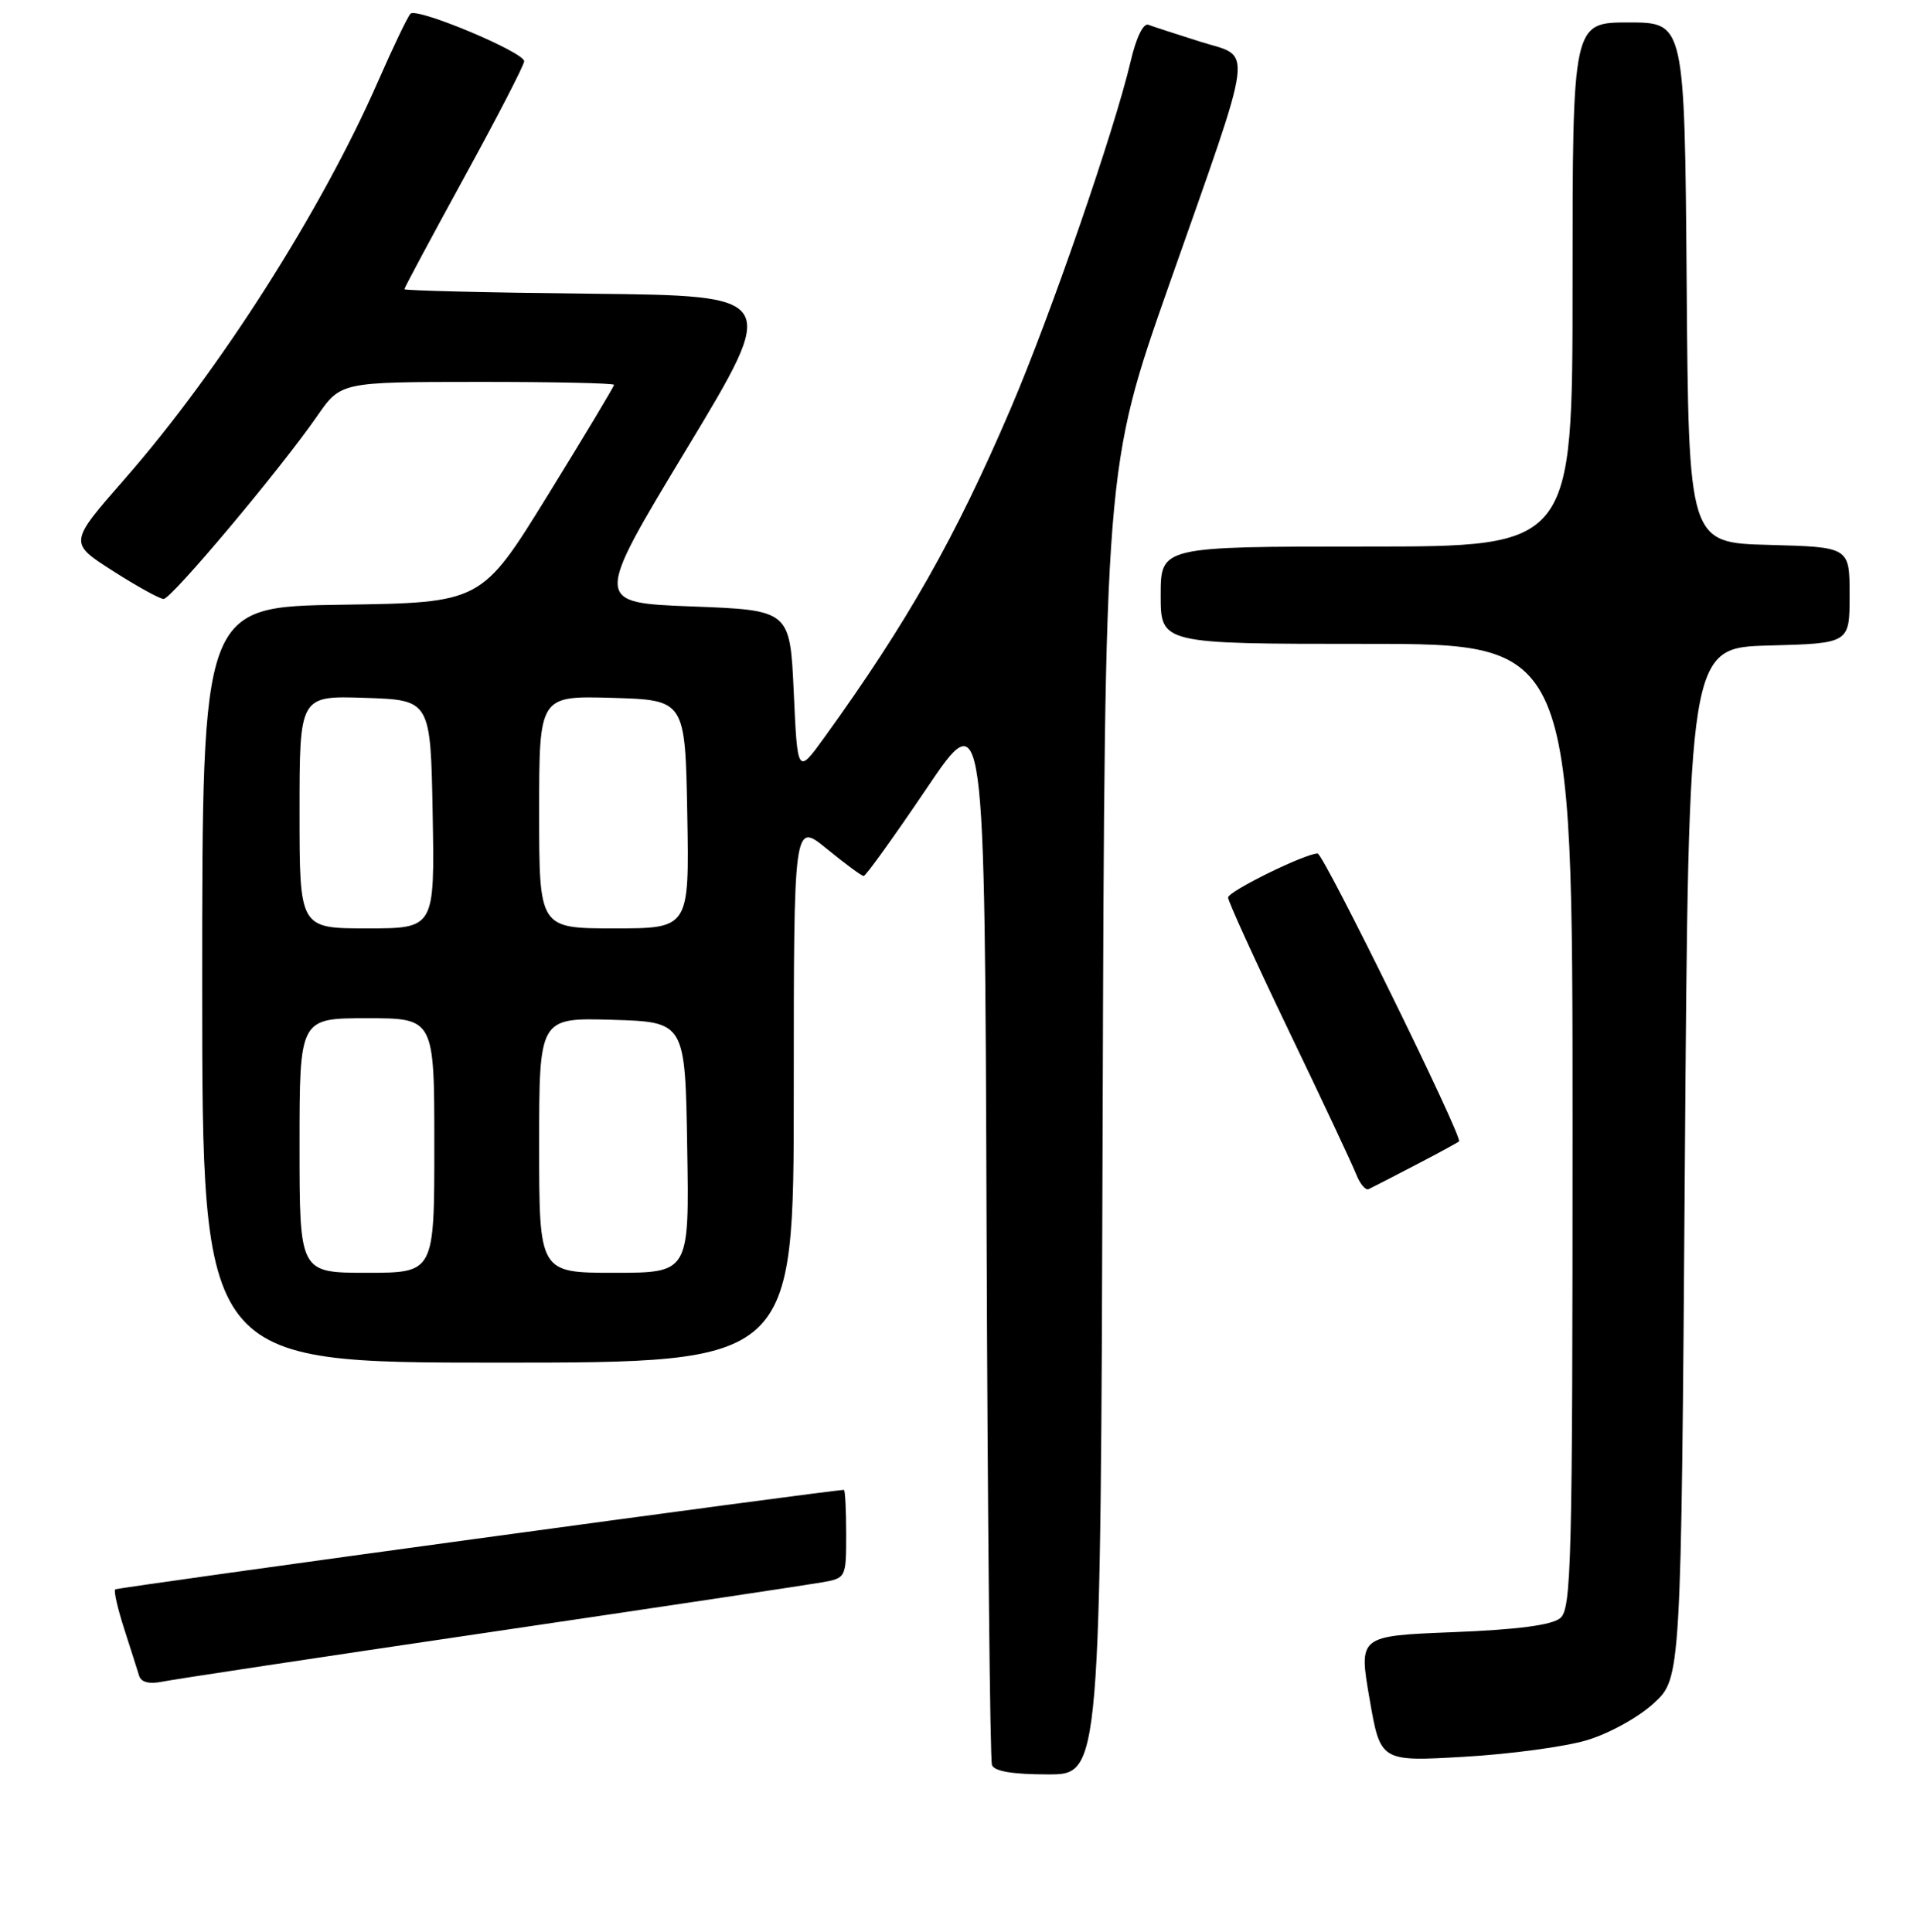 <?xml version="1.0" encoding="UTF-8" standalone="no"?>
<!DOCTYPE svg PUBLIC "-//W3C//DTD SVG 1.1//EN" "http://www.w3.org/Graphics/SVG/1.1/DTD/svg11.dtd" >
<svg xmlns="http://www.w3.org/2000/svg" xmlns:xlink="http://www.w3.org/1999/xlink" version="1.1" viewBox="0 0 256 258">
 <g >
 <path fill="currentColor"
d=" M 147.25 149.75 C 147.53 62.50 147.53 62.50 156.14 38.00 C 167.72 5.06 167.37 7.80 160.29 5.57 C 157.10 4.56 153.99 3.55 153.36 3.31 C 152.69 3.05 151.73 5.01 150.99 8.19 C 148.83 17.41 140.28 42.17 134.97 54.57 C 127.59 71.81 121.18 83.12 110.10 98.48 C 106.50 103.46 106.50 103.46 106.00 92.48 C 105.50 81.50 105.50 81.50 92.40 81.00 C 79.30 80.50 79.30 80.50 91.67 60.00 C 104.04 39.50 104.04 39.50 79.02 39.23 C 65.26 39.09 54.00 38.81 54.00 38.63 C 54.00 38.44 57.60 31.72 62.00 23.68 C 66.40 15.65 70.00 8.68 70.00 8.18 C 70.00 6.97 55.68 0.97 54.82 1.83 C 54.45 2.20 52.50 6.27 50.48 10.88 C 42.91 28.16 29.27 49.57 16.63 64.00 C 9.19 72.50 9.19 72.50 15.06 76.25 C 18.28 78.31 21.34 80.00 21.85 80.00 C 22.90 80.00 37.46 62.65 42.34 55.59 C 45.50 51.02 45.50 51.02 63.75 51.01 C 73.79 51.00 82.00 51.18 82.00 51.40 C 82.00 51.62 78.02 58.26 73.15 66.15 C 64.30 80.50 64.30 80.50 45.65 80.77 C 27.00 81.04 27.00 81.04 27.00 131.52 C 27.00 182.00 27.00 182.00 66.50 182.00 C 106.00 182.00 106.00 182.00 106.00 145.88 C 106.00 109.76 106.00 109.76 110.42 113.38 C 112.85 115.37 115.06 117.00 115.34 117.00 C 115.62 117.00 119.37 111.78 123.68 105.40 C 131.50 93.80 131.50 93.80 131.75 164.15 C 131.89 202.84 132.21 235.06 132.47 235.75 C 132.78 236.59 135.26 237.00 139.96 237.00 C 146.98 237.00 146.98 237.00 147.25 149.75 Z  M 211.88 232.44 C 214.85 231.56 218.77 229.40 220.83 227.51 C 224.50 224.15 224.50 224.15 225.00 155.33 C 225.50 86.50 225.50 86.50 236.25 86.22 C 247.00 85.93 247.00 85.93 247.00 79.50 C 247.00 73.07 247.00 73.07 236.25 72.78 C 225.50 72.50 225.50 72.50 225.24 37.75 C 224.97 3.00 224.97 3.00 217.49 3.00 C 210.00 3.00 210.00 3.00 210.00 38.00 C 210.00 73.00 210.00 73.00 182.50 73.00 C 155.00 73.00 155.00 73.00 155.00 79.50 C 155.00 86.00 155.00 86.00 182.50 86.00 C 210.00 86.00 210.00 86.00 210.00 150.38 C 210.00 209.02 209.85 214.88 208.35 216.13 C 207.22 217.06 202.66 217.66 194.07 218.00 C 181.44 218.50 181.44 218.50 182.89 226.89 C 184.34 235.29 184.34 235.29 195.46 234.65 C 201.58 234.30 208.97 233.31 211.88 232.44 Z  M 65.50 217.99 C 88.05 214.66 107.96 211.67 109.75 211.35 C 112.98 210.78 113.00 210.75 113.00 204.89 C 113.00 201.65 112.86 199.00 112.70 199.00 C 110.96 199.00 15.65 212.02 15.38 212.29 C 15.17 212.49 15.72 214.87 16.59 217.58 C 17.46 220.29 18.36 223.10 18.58 223.83 C 18.86 224.71 19.94 224.97 21.75 224.60 C 23.26 224.29 42.95 221.32 65.50 217.99 Z  M 189.00 155.62 C 192.03 154.05 194.65 152.62 194.84 152.45 C 195.39 151.96 176.75 114.00 175.96 114.00 C 174.29 114.00 164.00 119.05 164.00 119.88 C 164.00 120.37 167.64 128.37 172.09 137.64 C 176.55 146.91 180.60 155.55 181.10 156.83 C 181.60 158.11 182.35 159.01 182.76 158.83 C 183.17 158.64 185.97 157.20 189.00 155.62 Z  M 40.00 153.00 C 40.00 136.00 40.00 136.00 49.00 136.00 C 58.00 136.00 58.00 136.00 58.00 153.00 C 58.00 170.00 58.00 170.00 49.00 170.00 C 40.00 170.00 40.00 170.00 40.00 153.00 Z  M 72.00 152.96 C 72.00 135.93 72.00 135.93 81.75 136.21 C 91.50 136.50 91.50 136.50 91.77 153.25 C 92.05 170.00 92.05 170.00 82.02 170.00 C 72.00 170.00 72.00 170.00 72.00 152.96 Z  M 40.00 108.46 C 40.00 92.92 40.00 92.92 48.75 93.21 C 57.50 93.50 57.50 93.50 57.78 108.75 C 58.05 124.00 58.05 124.00 49.03 124.00 C 40.00 124.00 40.00 124.00 40.00 108.46 Z  M 72.00 108.46 C 72.00 92.93 72.00 92.93 81.75 93.21 C 91.50 93.50 91.50 93.50 91.78 108.75 C 92.05 124.00 92.05 124.00 82.03 124.00 C 72.00 124.00 72.00 124.00 72.00 108.46 Z "/>
</g>
</svg>